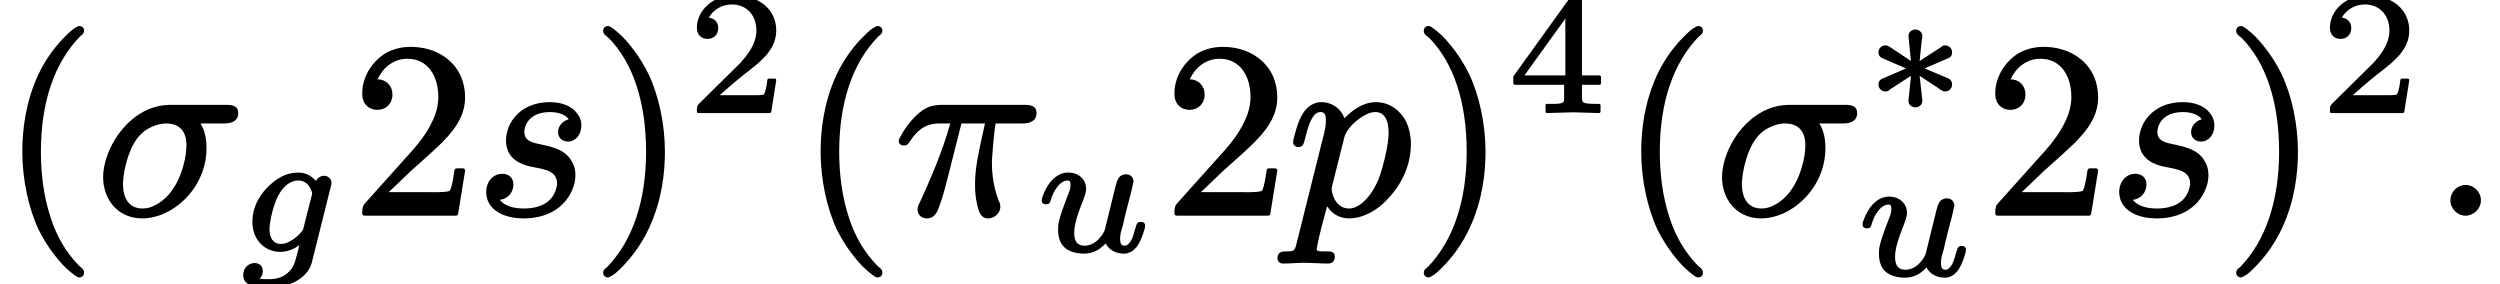 <?xml version='1.0' encoding='UTF-8'?>
<!-- This file was generated by dvisvgm 3.1 -->
<svg version='1.1' xmlns='http://www.w3.org/2000/svg' xmlns:xlink='http://www.w3.org/1999/xlink' width='100.84pt' height='11.46pt' viewBox='0 -8.61 100.84 11.46'>
<defs>
<path id='g8-3' d='M3.24-2.67C3.15-2.67 3.12-2.64 3.06-2.59L2.21-2.04C2.25-2.37 2.27-2.71 2.32-3.04C2.32-3.04 2.32-3.05 2.32-3.05C2.32-3.19 2.19-3.31 2.04-3.31S1.76-3.2 1.76-3.05C1.76-3.05 1.76-3.04 1.76-3.04L1.86-2.04L1.02-2.6C.95-2.64 .91-2.67 .83-2.67C.67-2.67 .55-2.54 .55-2.39C.55-2.22 .66-2.17 .76-2.13L1.66-1.74L.76-1.35C.66-1.31 .55-1.26 .55-1.09C.55-.94 .67-.81 .83-.81C.92-.81 .96-.84 1.01-.89L1.86-1.44L1.76-.44C1.76-.44 1.76-.43 1.76-.43C1.76-.28 1.88-.17 2.04-.17S2.32-.29 2.32-.43C2.32-.44 2.32-.45 2.32-.45C2.29-.74 2.24-1.14 2.21-1.44L2.96-.95C3.01-.91 3.05-.88 3.09-.86C3.14-.83 3.17-.81 3.24-.81C3.24-.81 3.24-.81 3.24-.81C3.4-.81 3.52-.94 3.52-1.09C3.52-1.23 3.44-1.31 3.34-1.35L2.41-1.74L3.31-2.13C3.42-2.17 3.52-2.22 3.52-2.39C3.52-2.54 3.4-2.67 3.24-2.67Z'/>
<path id='g13-50' d='M.38-3.38C.38-3.11 .54-2.93 .81-2.93C1.05-2.93 1.24-3.1 1.24-3.36C1.24-3.61 1.09-3.76 .86-3.79C1.03-4.09 1.37-4.32 1.79-4.32C2.41-4.32 2.78-3.86 2.78-3.27C2.78-2.71 2.39-2.25 2.14-1.97L.47-.32C.38-.24 .38-.17 .38-.01C.38-.01 .38-.01 .38 0C.38 .03 .4 .06 .44 .06H3.31C3.34 .06 3.37 .04 3.38 .01L3.58-1.26C3.58-1.26 3.58-1.26 3.58-1.27C3.58-1.3 3.56-1.33 3.52-1.33H3.28C3.25-1.33 3.23-1.31 3.22-1.28C3.21-1.15 3.16-.79 3.07-.68C2.94-.65 2.51-.66 2.41-.66H1.3C1.93-1.22 2.17-1.41 2.57-1.72C2.8-1.9 3.02-2.09 3.2-2.3C3.4-2.55 3.58-2.85 3.58-3.27C3.58-3.42 3.56-3.55 3.52-3.68C3.33-4.31 2.7-4.69 1.89-4.69C1.04-4.69 .38-4.09 .38-3.38Z'/>
<path id='g13-52' d='M2.31-1.46H.66L2.31-3.75V-1.46ZM2.76-4.76C2.76-4.76 2.75-4.76 2.75-4.76C2.63-4.76 2.58-4.71 2.53-4.64L.22-1.43C.22-1.42 .21-1.41 .21-1.39V-1.14C.21-1.11 .24-1.08 .27-1.08H2.26V-.57C2.26-.47 2.27-.4 2.2-.36C2.09-.31 1.96-.31 1.76-.31H1.57C1.53-.31 1.51-.29 1.51-.25V0C1.51 .03 1.53 .06 1.57 .06L2.62 .03L3.67 .06C3.7 .06 3.73 .03 3.73 0V-.25C3.73-.29 3.7-.31 3.67-.31H3.48C3.34-.31 3.24-.32 3.17-.33C3.01-.35 2.98-.4 2.98-.57V-1.08H3.69C3.72-1.08 3.75-1.11 3.75-1.14V-1.39C3.75-1.43 3.72-1.46 3.69-1.46H2.98V-4.51C2.98-4.69 2.94-4.76 2.76-4.76Z'/>
<path id='g11-103' d='M1.3-.86C1.3-.93 1.31-1.03 1.33-1.14C1.37-1.42 1.46-1.76 1.56-2C1.7-2.39 2.03-2.82 2.46-2.82C2.73-2.82 2.88-2.65 2.96-2.48C2.99-2.41 3.02-2.35 3.02-2.29C3.02-2.28 3.02-2.26 3-2.2L2.68-.94C2.67-.87 2.66-.85 2.63-.8C2.5-.62 2.29-.45 2.11-.36C2-.3 1.9-.26 1.76-.26C1.43-.26 1.3-.53 1.3-.86ZM3.5-3.01C3.35-3.01 3.23-2.91 3.17-2.8C3.02-2.98 2.79-3.14 2.46-3.14C1.97-3.14 1.6-2.9 1.32-2.64C.95-2.31 .61-1.8 .61-1.14C.61-.45 1.09 .06 1.74 .06C2.04 .06 2.31-.07 2.5-.21C2.45 .01 2.48-.1 2.39 .24C2.31 .55 2.25 .72 2.02 .92C1.82 1.09 1.59 1.16 1.28 1.16C1.1 1.16 1.02 1.16 .9 1.14C.98 1.07 1.03 .96 1.03 .83C1.03 .63 .89 .51 .7 .51C.44 .51 .24 .72 .24 1C.24 1.47 .82 1.49 1.29 1.49C1.79 1.49 2.16 1.37 2.43 1.21C2.78 1 2.95 .72 3.01 .48L3.77-2.56C3.8-2.66 3.8-2.71 3.8-2.72C3.8-2.89 3.67-3.01 3.5-3.01Z'/>
<path id='g11-117' d='M4.26-1.15C4.16-1.15 4.11-1.1 4.09-1.03C4.01-.81 3.97-.54 3.85-.36C3.79-.28 3.73-.19 3.6-.19C3.46-.19 3.43-.32 3.43-.47C3.43-.66 3.49-.84 3.54-1C3.63-1.42 3.74-1.84 3.85-2.25C3.88-2.37 3.92-2.53 3.94-2.64C3.95-2.7 3.97-2.73 3.97-2.78C3.97-2.95 3.84-3.07 3.68-3.07C3.38-3.07 3.31-2.84 3.25-2.6L2.89-1.14C2.87-1.05 2.84-.94 2.82-.85C2.8-.82 2.8-.77 2.78-.75C2.64-.5 2.39-.19 1.99-.19C1.68-.19 1.58-.4 1.58-.7C1.58-.87 1.61-1.06 1.67-1.26C1.74-1.51 1.84-1.78 1.95-2.05C1.99-2.18 2.06-2.32 2.06-2.48C2.06-2.88 1.74-3.14 1.34-3.14C.81-3.14 .47-2.63 .33-2.24C.29-2.15 .27-2.1 .27-2.01C.27-1.9 .35-1.86 .45-1.86C.57-1.86 .61-1.92 .63-2.02C.69-2.22 .77-2.39 .86-2.51C.96-2.66 1.12-2.82 1.32-2.82C1.42-2.82 1.43-2.73 1.43-2.64C1.43-2.46 1.36-2.33 1.31-2.19C1.1-1.65 1-1.35 .96-1.15C.93-1.04 .93-.93 .93-.82C.93-.82 .93-.82 .93-.82C.93-.53 1.01-.27 1.21-.1C1.39 .05 1.67 .13 1.97 .13C2.39 .13 2.64-.07 2.85-.28C2.97-.03 3.25 .13 3.58 .13C3.64 .13 3.7 .13 3.76 .1C4.12-.01 4.27-.4 4.39-.77C4.41-.86 4.44-.91 4.44-1C4.44-1.11 4.36-1.15 4.26-1.15Z'/>
<path id='g12-25' d='M5.26-4.38H1.91C1.74-4.38 1.53-4.35 1.38-4.29C.91-4.1 .43-3.48 .22-3.04C.2-3.01 .18-2.98 .18-2.93C.18-2.81 .27-2.74 .39-2.74C.52-2.74 .58-2.82 .63-2.9C.88-3.3 1.22-3.63 1.81-3.63H2.26C1.94-2.47 1.43-1.32 1.03-.44C.98-.35 .94-.28 .94-.16C.94-.16 .94-.16 .94-.16C.94 .06 1.11 .2 1.32 .2C1.6 .2 1.72-.02 1.8-.24C1.97-.69 2.06-1.07 2.17-1.49L2.71-3.63H3.66C3.35-2.24 3.26-1.8 3.26-1.15C3.26-1 3.26-.72 3.34-.37C3.4-.1 3.48 .2 3.79 .2C4.04 .2 4.28-.01 4.28-.27C4.28-.27 4.28-.27 4.28-.27C4.28-.38 4.25-.44 4.21-.52C3.94-1.23 3.94-1.85 3.94-2.13C3.95-2.18 4-3.14 4.09-3.63H5.17C5.48-3.63 5.74-3.73 5.74-4.05C5.74-4.33 5.53-4.38 5.26-4.38Z'/>
<path id='g12-27' d='M3.65-2.75C3.65-2.64 3.64-2.51 3.62-2.36C3.54-1.87 3.36-1.35 3.12-1.01C2.92-.69 2.66-.48 2.42-.35C2.26-.26 2.09-.2 1.88-.2C1.33-.2 1.09-.62 1.09-1.19C1.09-1.26 1.1-1.35 1.11-1.47C1.18-1.97 1.32-2.46 1.54-2.84C1.66-3.05 1.8-3.2 1.94-3.31C2.16-3.48 2.52-3.63 2.82-3.63C3.39-3.63 3.65-3.3 3.65-2.75ZM5.27-4.38H2.99C1.77-4.38 .86-3.38 .49-2.43C.36-2.1 .29-1.77 .29-1.46C.29-1.06 .41-.69 .63-.39C.89-.05 1.3 .2 1.87 .2C2.12 .2 2.36 .15 2.61 .06C3.62-.32 4.46-1.37 4.46-2.63C4.46-3 4.4-3.32 4.22-3.63H5.17C5.48-3.63 5.74-3.73 5.74-4.05C5.74-4.32 5.54-4.38 5.27-4.38Z'/>
<path id='g12-58' d='M1.38-1.15C1.06-1.15 .77-.88 .77-.53S1.06 .09 1.38 .09S2-.18 2-.53S1.71-1.15 1.38-1.15Z'/>
<path id='g12-112' d='M4.07-3.25C4.07-3.14 4.06-3.01 4.04-2.86C3.98-2.43 3.85-1.93 3.73-1.56C3.56-1.05 3.26-.61 2.95-.38C2.81-.28 2.67-.2 2.47-.2C2.04-.2 1.8-.61 1.77-1C1.77-1.01 1.78-1.05 1.8-1.14L2.29-3.09C2.36-3.35 2.61-3.6 2.78-3.74C3.13-4.02 3.37-4.09 3.53-4.09C3.95-4.09 4.07-3.69 4.07-3.25ZM1.9 1.73C1.9 1.55 1.75 1.53 1.58 1.53C1.57 1.53 1.57 1.53 1.57 1.53C1.41 1.53 1.17 1.54 1.17 1.46C1.17 1.46 1.17 1.45 1.17 1.45C1.24 .95 1.47 .16 1.59-.29C1.76-.03 2.04 .2 2.48 .2C2.72 .2 2.97 .14 3.2 .03C3.5-.1 3.78-.31 4.02-.57C4.52-1.08 4.97-1.85 4.97-2.81C4.97-3.14 4.9-3.43 4.79-3.68C4.58-4.11 4.15-4.49 3.56-4.49C3.02-4.49 2.58-4.14 2.29-3.84C2.16-4.21 1.81-4.49 1.35-4.49C1.25-4.49 1.15-4.47 1.06-4.43C.6-4.24 .42-3.69 .29-3.2C.26-3.07 .22-2.99 .22-2.87S.32-2.68 .43-2.68C.63-2.68 .64-2.81 .69-2.98C.78-3.32 .85-3.63 1.01-3.88C1.08-3.99 1.17-4.09 1.33-4.09C1.52-4.09 1.54-3.94 1.54-3.73S1.51-3.41 1.47-3.24L.36 1.2C.34 1.28 .33 1.34 .31 1.38C.25 1.54 .13 1.53-.09 1.53C-.09 1.53-.1 1.53-.1 1.53C-.3 1.53-.41 1.61-.41 1.81C-.41 1.94-.32 2.02-.19 2.02C.09 2.02 .38 1.99 .65 1.99C.97 1.99 1.31 2.02 1.63 2.02C1.63 2.02 1.63 2.02 1.64 2.02C1.81 2.02 1.9 1.91 1.9 1.73Z'/>
<path id='g12-115' d='M3.76-3.8C3.54-3.74 3.33-3.55 3.33-3.28C3.33-3.06 3.49-2.9 3.73-2.9C4.04-2.9 4.27-3.18 4.27-3.55C4.27-3.74 4.2-3.92 4.08-4.06C3.87-4.33 3.49-4.49 3-4.49C2.17-4.49 1.63-4.09 1.37-3.56C1.29-3.37 1.23-3.18 1.23-2.95C1.23-2.34 1.63-2.05 2.1-1.92C2.58-1.79 3.29-1.81 3.29-1.21C3.29-1.19 3.29-1.16 3.28-1.12C3.18-.51 2.68-.2 1.95-.2C1.54-.2 1.17-.3 .98-.55C1.29-.58 1.53-.84 1.53-1.17C1.53-1.44 1.34-1.6 1.08-1.6C.71-1.6 .43-1.29 .43-.86C.43-.76 .45-.66 .48-.56C.66-.05 1.25 .2 1.94 .2C2.92 .2 3.57-.25 3.87-.88C3.97-1.09 4.03-1.3 4.03-1.54C4.03-1.71 4-1.87 3.94-1.99C3.71-2.51 3.27-2.65 2.66-2.78C2.34-2.85 1.97-2.9 1.97-3.29C1.97-3.35 1.98-3.43 2.01-3.52C2.15-3.88 2.48-4.09 3-4.09C3.31-4.09 3.62-4 3.76-3.8Z'/>
<path id='g14-40' d='M3.2-7.56C3.16-7.56 3.14-7.55 3.11-7.53C2.93-7.44 2.82-7.33 2.63-7.14C2.29-6.81 1.86-6.28 1.53-5.57C1.02-4.45 .9-3.34 .9-2.49C.9-1.38 1.15-.21 1.56 .66C1.9 1.34 2.32 1.86 2.64 2.18C2.79 2.32 2.91 2.42 3.01 2.49C3.07 2.53 3.12 2.58 3.2 2.58C3.31 2.58 3.39 2.51 3.39 2.39C3.39 2.39 3.39 2.39 3.39 2.38C3.39 2.25 3.28 2.19 3.19 2.11C2.65 1.56 2.28 .9 2.05 .19C1.75-.7 1.65-1.65 1.65-2.49C1.65-4.46 2.18-6.07 3.23-7.14C3.3-7.2 3.39-7.25 3.39-7.37S3.31-7.56 3.2-7.56Z'/>
<path id='g14-41' d='M.48-7.37C.48-7.37 .48-7.37 .48-7.36C.48-7.23 .6-7.16 .7-7.08C1.68-6.08 2.21-4.5 2.21-2.49C2.21-.54 1.68 1.09 .64 2.16C.57 2.22 .48 2.27 .48 2.39C.48 2.5 .56 2.58 .67 2.58C.71 2.58 .73 2.57 .76 2.55C.94 2.46 1.05 2.35 1.24 2.16C1.57 1.83 2 1.3 2.33 .59C2.85-.53 2.97-1.64 2.97-2.49C2.97-3.6 2.72-4.77 2.3-5.64C1.96-6.33 1.54-6.84 1.23-7.16C1.08-7.3 .96-7.4 .86-7.47C.8-7.51 .75-7.56 .67-7.56C.56-7.56 .48-7.48 .48-7.37Z'/>
<path id='g14-50' d='M1.03-4.18C1.37-4.18 1.63-4.43 1.63-4.8C1.63-5.15 1.38-5.41 1.03-5.41C1.23-5.86 1.66-6.24 2.23-6.24C3.07-6.24 3.48-5.53 3.48-4.7C3.48-4.36 3.39-4.02 3.23-3.7C3.04-3.29 2.75-2.9 2.45-2.56L.54-.43C.44-.33 .41-.24 .41-.02C.41-.01 .41-.01 .41 0C.41 .05 .45 .09 .5 .09H4.19C4.23 .09 4.27 .06 4.28 .01L4.56-1.72C4.56-1.72 4.56-1.73 4.56-1.73C4.56-1.78 4.52-1.82 4.47-1.82H4.22C4.18-1.82 4.14-1.79 4.13-1.74C4.09-1.48 4.05-1.12 3.94-.91C3.76-.84 3.25-.86 3.06-.86H1.48L2.38-1.72C2.9-2.18 3.31-2.55 3.64-2.87C4-3.24 4.23-3.54 4.38-3.87C4.49-4.1 4.56-4.37 4.56-4.7C4.56-4.99 4.5-5.27 4.4-5.51C4.09-6.23 3.34-6.72 2.36-6.72C1.97-6.72 1.62-6.62 1.33-6.45C.84-6.14 .41-5.55 .41-4.83C.41-4.43 .66-4.18 1.03-4.18Z'/>
</defs>
<g id='page35'>
<use x='0' y='0' xlink:href='#g14-40'/>
<use x='3.87' y='0' xlink:href='#g12-27'/>
<use x='9.57' y='1.49' xlink:href='#g11-103'/>
<use x='14.2' y='0' xlink:href='#g14-50'/>
<use x='19.18' y='0' xlink:href='#g12-115'/>
<use x='23.85' y='0' xlink:href='#g14-41'/>
<use x='27.73' y='-4.11' xlink:href='#g13-50'/>
<use x='32.2' y='0' xlink:href='#g14-40'/>
<use x='36.07' y='0' xlink:href='#g12-25'/>
<use x='41.75' y='1.49' xlink:href='#g11-117'/>
<use x='46.96' y='0' xlink:href='#g14-50'/>
<use x='51.94' y='0' xlink:href='#g12-112'/>
<use x='56.95' y='0' xlink:href='#g14-41'/>
<use x='60.83' y='-4.11' xlink:href='#g13-52'/>
<use x='65.3' y='0' xlink:href='#g14-40'/>
<use x='69.17' y='0' xlink:href='#g12-27'/>
<use x='75.22' y='-4.11' xlink:href='#g8-3'/>
<use x='74.86' y='2.46' xlink:href='#g11-117'/>
<use x='80.07' y='0' xlink:href='#g14-50'/>
<use x='85.05' y='0' xlink:href='#g12-115'/>
<use x='89.72' y='0' xlink:href='#g14-41'/>
<use x='93.6' y='-4.11' xlink:href='#g13-50'/>
<use x='98.07' y='0' xlink:href='#g12-58'/>
</g>
</svg>